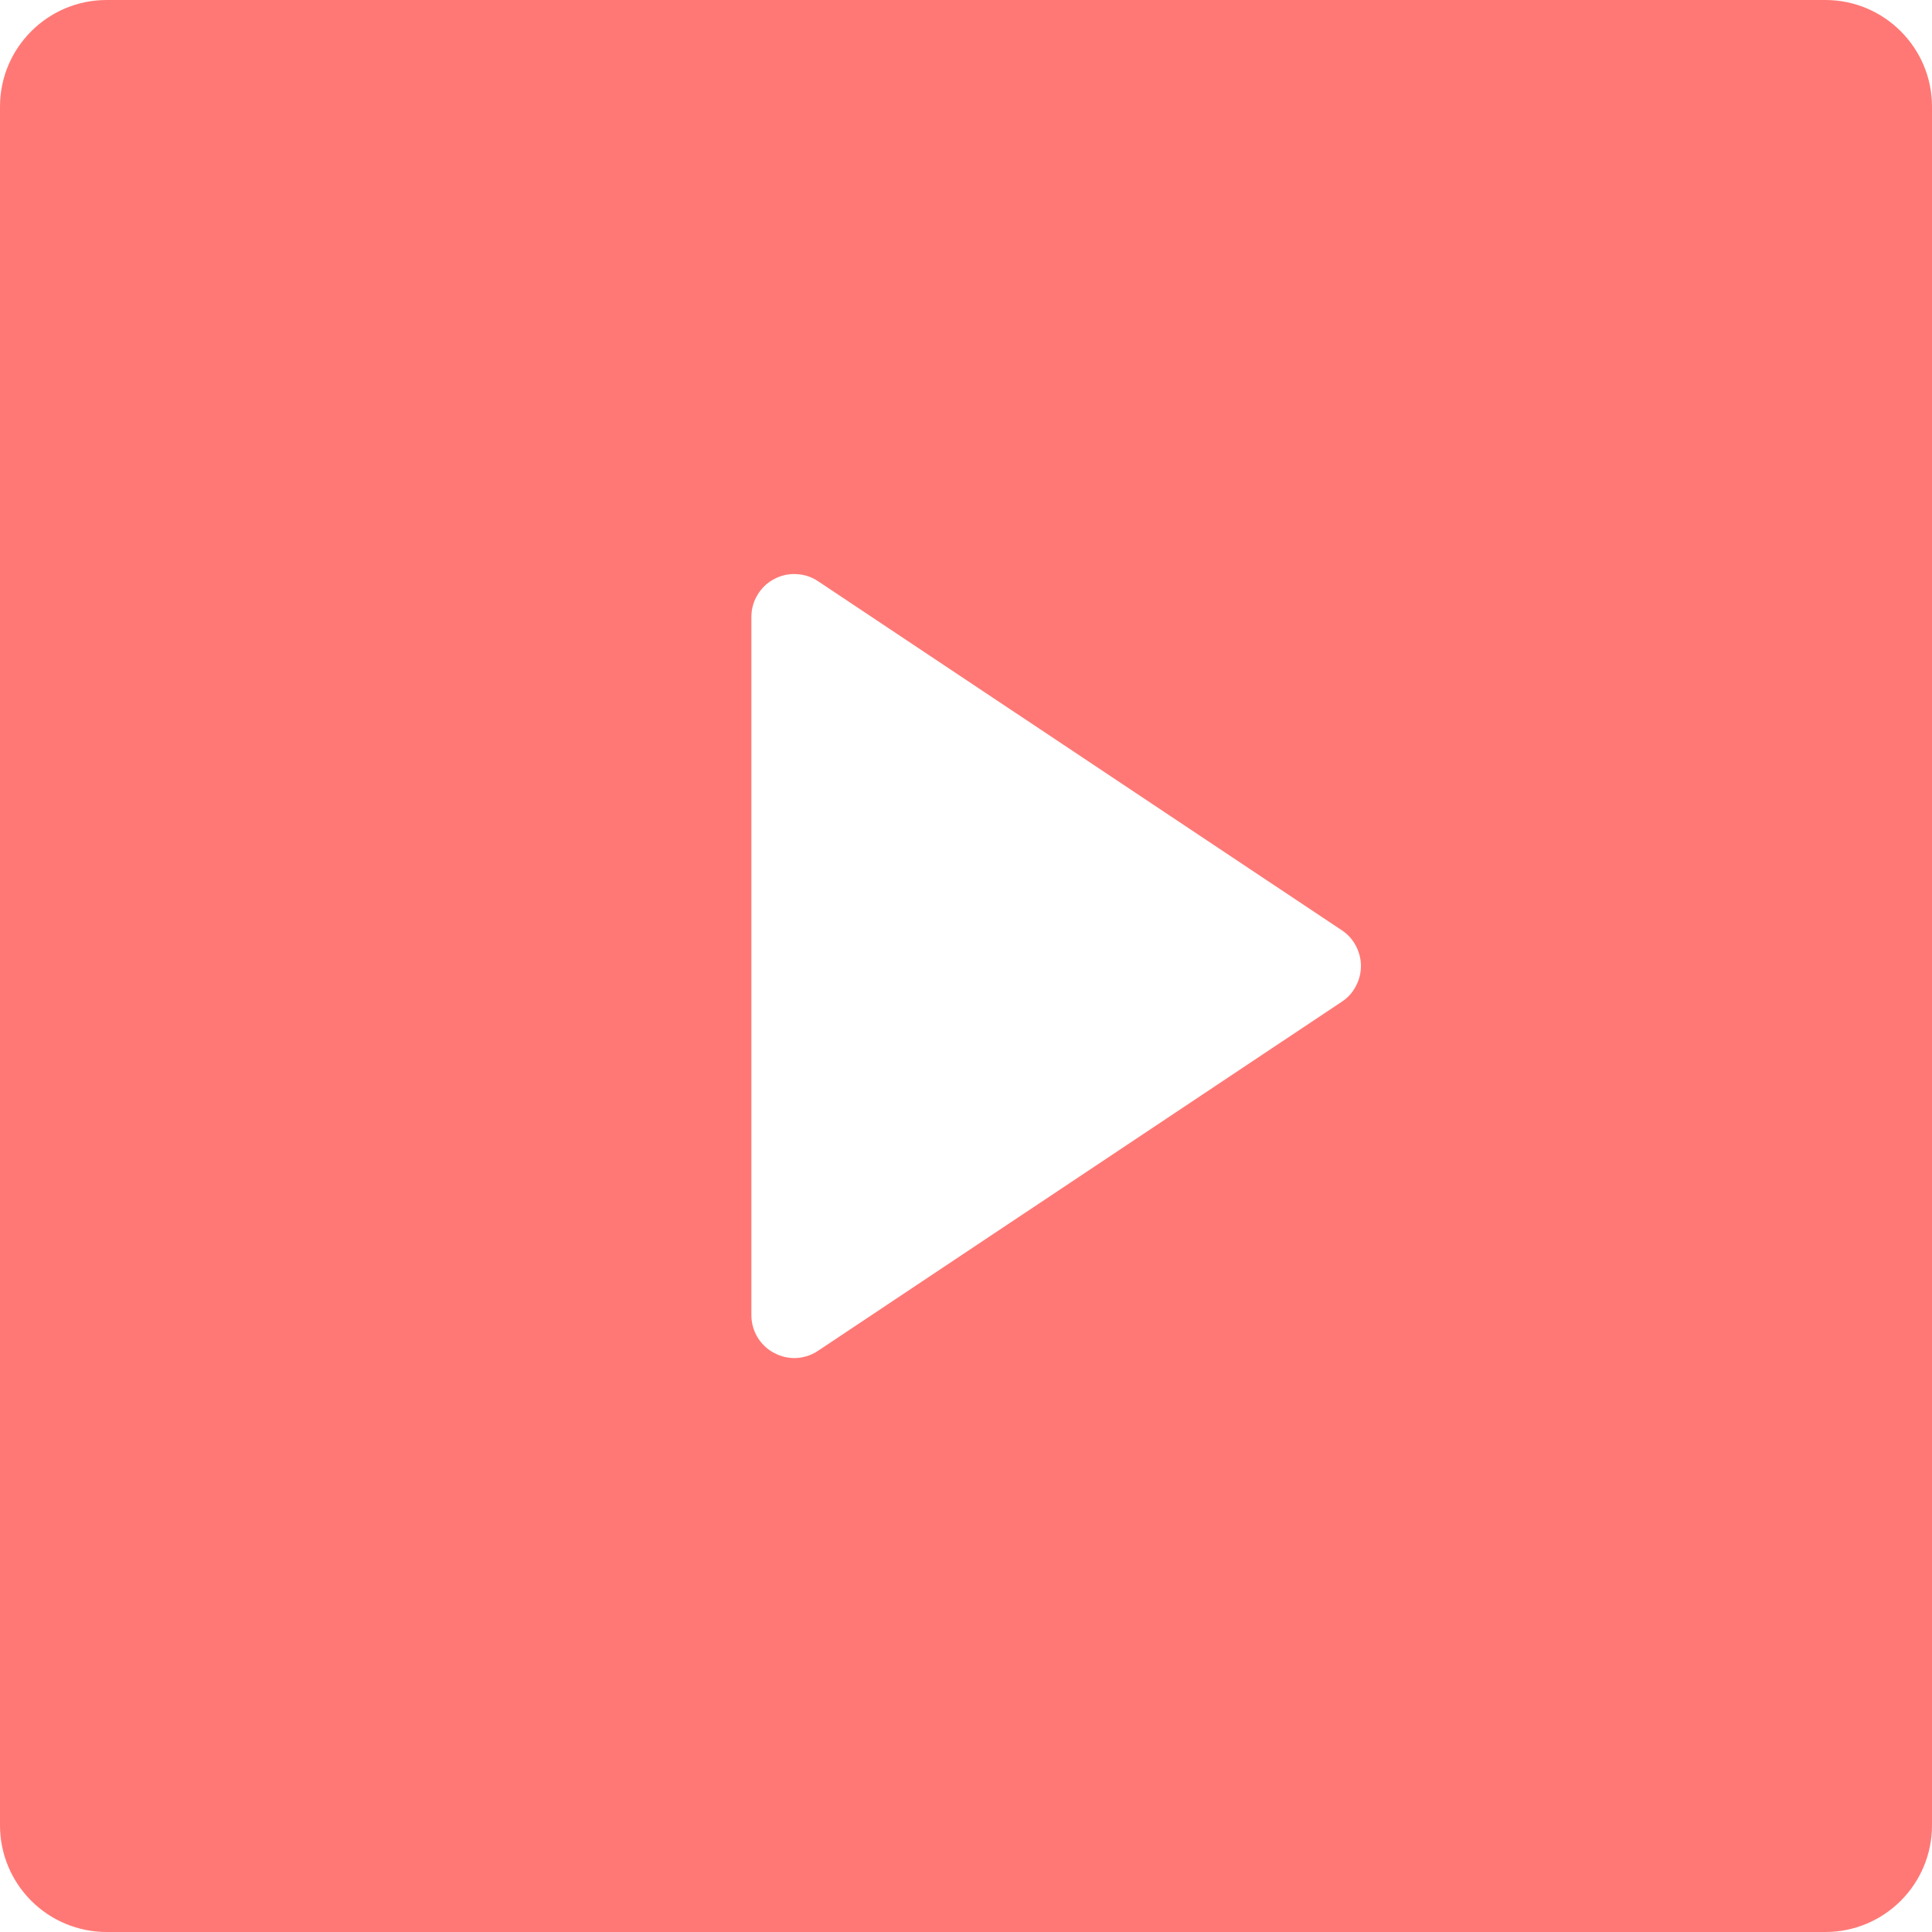 <svg width="12" height="12" viewBox="0 0 12 12" fill="none" xmlns="http://www.w3.org/2000/svg">
<path d="M0 0.662C0 0.297 0.297 6.10352e-05 0.662 6.10352e-05H11.338C11.703 6.10352e-05 12 0.297 12 0.662V11.338C12 11.514 11.93 11.682 11.806 11.806C11.682 11.93 11.514 12 11.338 12H0.662C0.486 12 0.318 11.93 0.194 11.806C0.07 11.682 0 11.514 0 11.338V0.662ZM5.081 3.61C5.041 3.583 4.995 3.568 4.946 3.566C4.898 3.563 4.85 3.574 4.808 3.597C4.765 3.619 4.73 3.653 4.705 3.695C4.68 3.736 4.667 3.783 4.667 3.831V8.169C4.667 8.217 4.68 8.264 4.705 8.306C4.73 8.347 4.765 8.381 4.808 8.403C4.85 8.426 4.898 8.437 4.946 8.435C4.995 8.432 5.041 8.417 5.081 8.39L8.334 6.222C8.371 6.198 8.401 6.165 8.421 6.126C8.442 6.087 8.453 6.044 8.453 6C8.453 5.956 8.442 5.913 8.421 5.874C8.401 5.835 8.371 5.802 8.334 5.778L5.081 3.61H5.081Z" fill="#FF7875"/>
</svg>
